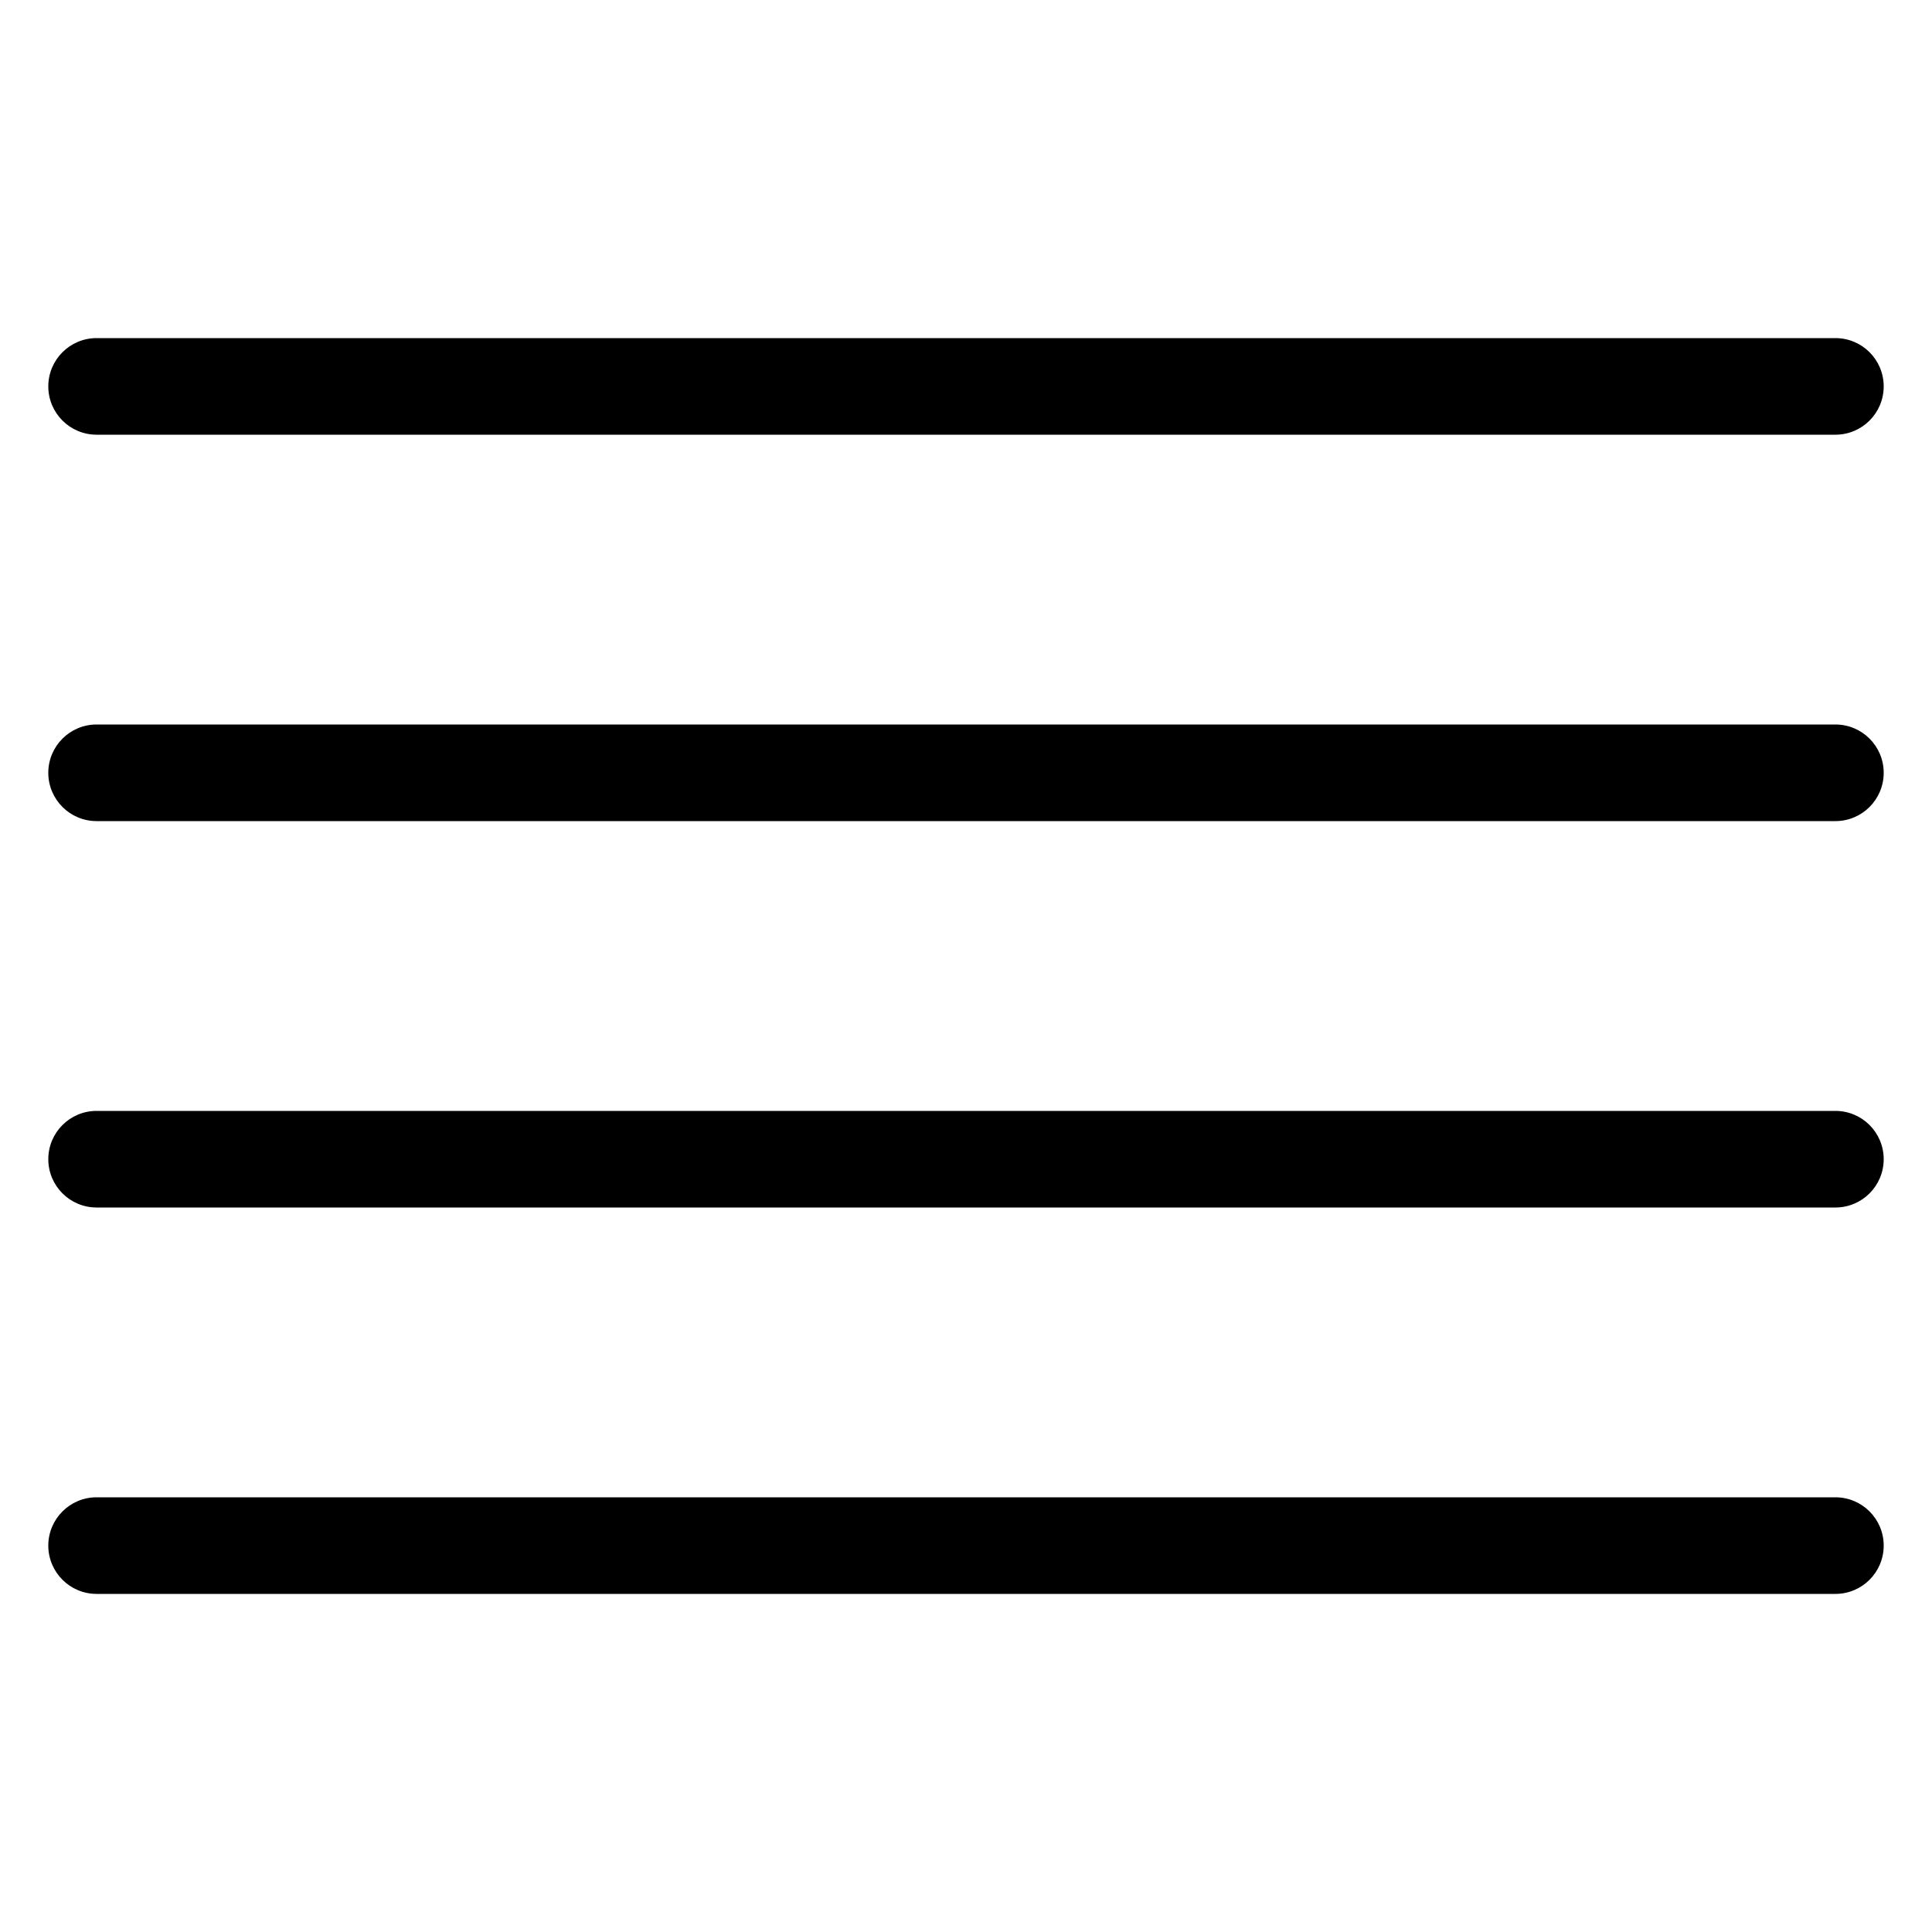 <!-- Generated by IcoMoon.io -->
<svg version="1.1" xmlns="http://www.w3.org/2000/svg" width="32" height="32" viewBox="0 0 32 32">
<title>align-justify</title>
<path d="M30.4 12h-28.8c-0.442 0-0.8 0.358-0.8 0.8s0.358 0.8 0.8 0.8h28.8c0.442 0 0.8-0.358 0.8-0.8s-0.358-0.8-0.8-0.8z"></path>
<path d="M30.4 5.6h-28.8c-0.442 0-0.8 0.358-0.8 0.8s0.358 0.8 0.8 0.8h28.8c0.442 0 0.8-0.358 0.8-0.8s-0.358-0.8-0.8-0.8z"></path>
<path d="M30.4 18.4h-28.8c-0.442 0-0.8 0.358-0.8 0.8s0.358 0.8 0.8 0.8h28.8c0.442 0 0.8-0.358 0.8-0.8s-0.358-0.8-0.8-0.8z"></path>
<path d="M30.4 24.8h-28.8c-0.442 0-0.8 0.358-0.8 0.8s0.358 0.8 0.8 0.8h28.8c0.442 0 0.8-0.358 0.8-0.8s-0.358-0.8-0.8-0.8z"></path>
</svg>
